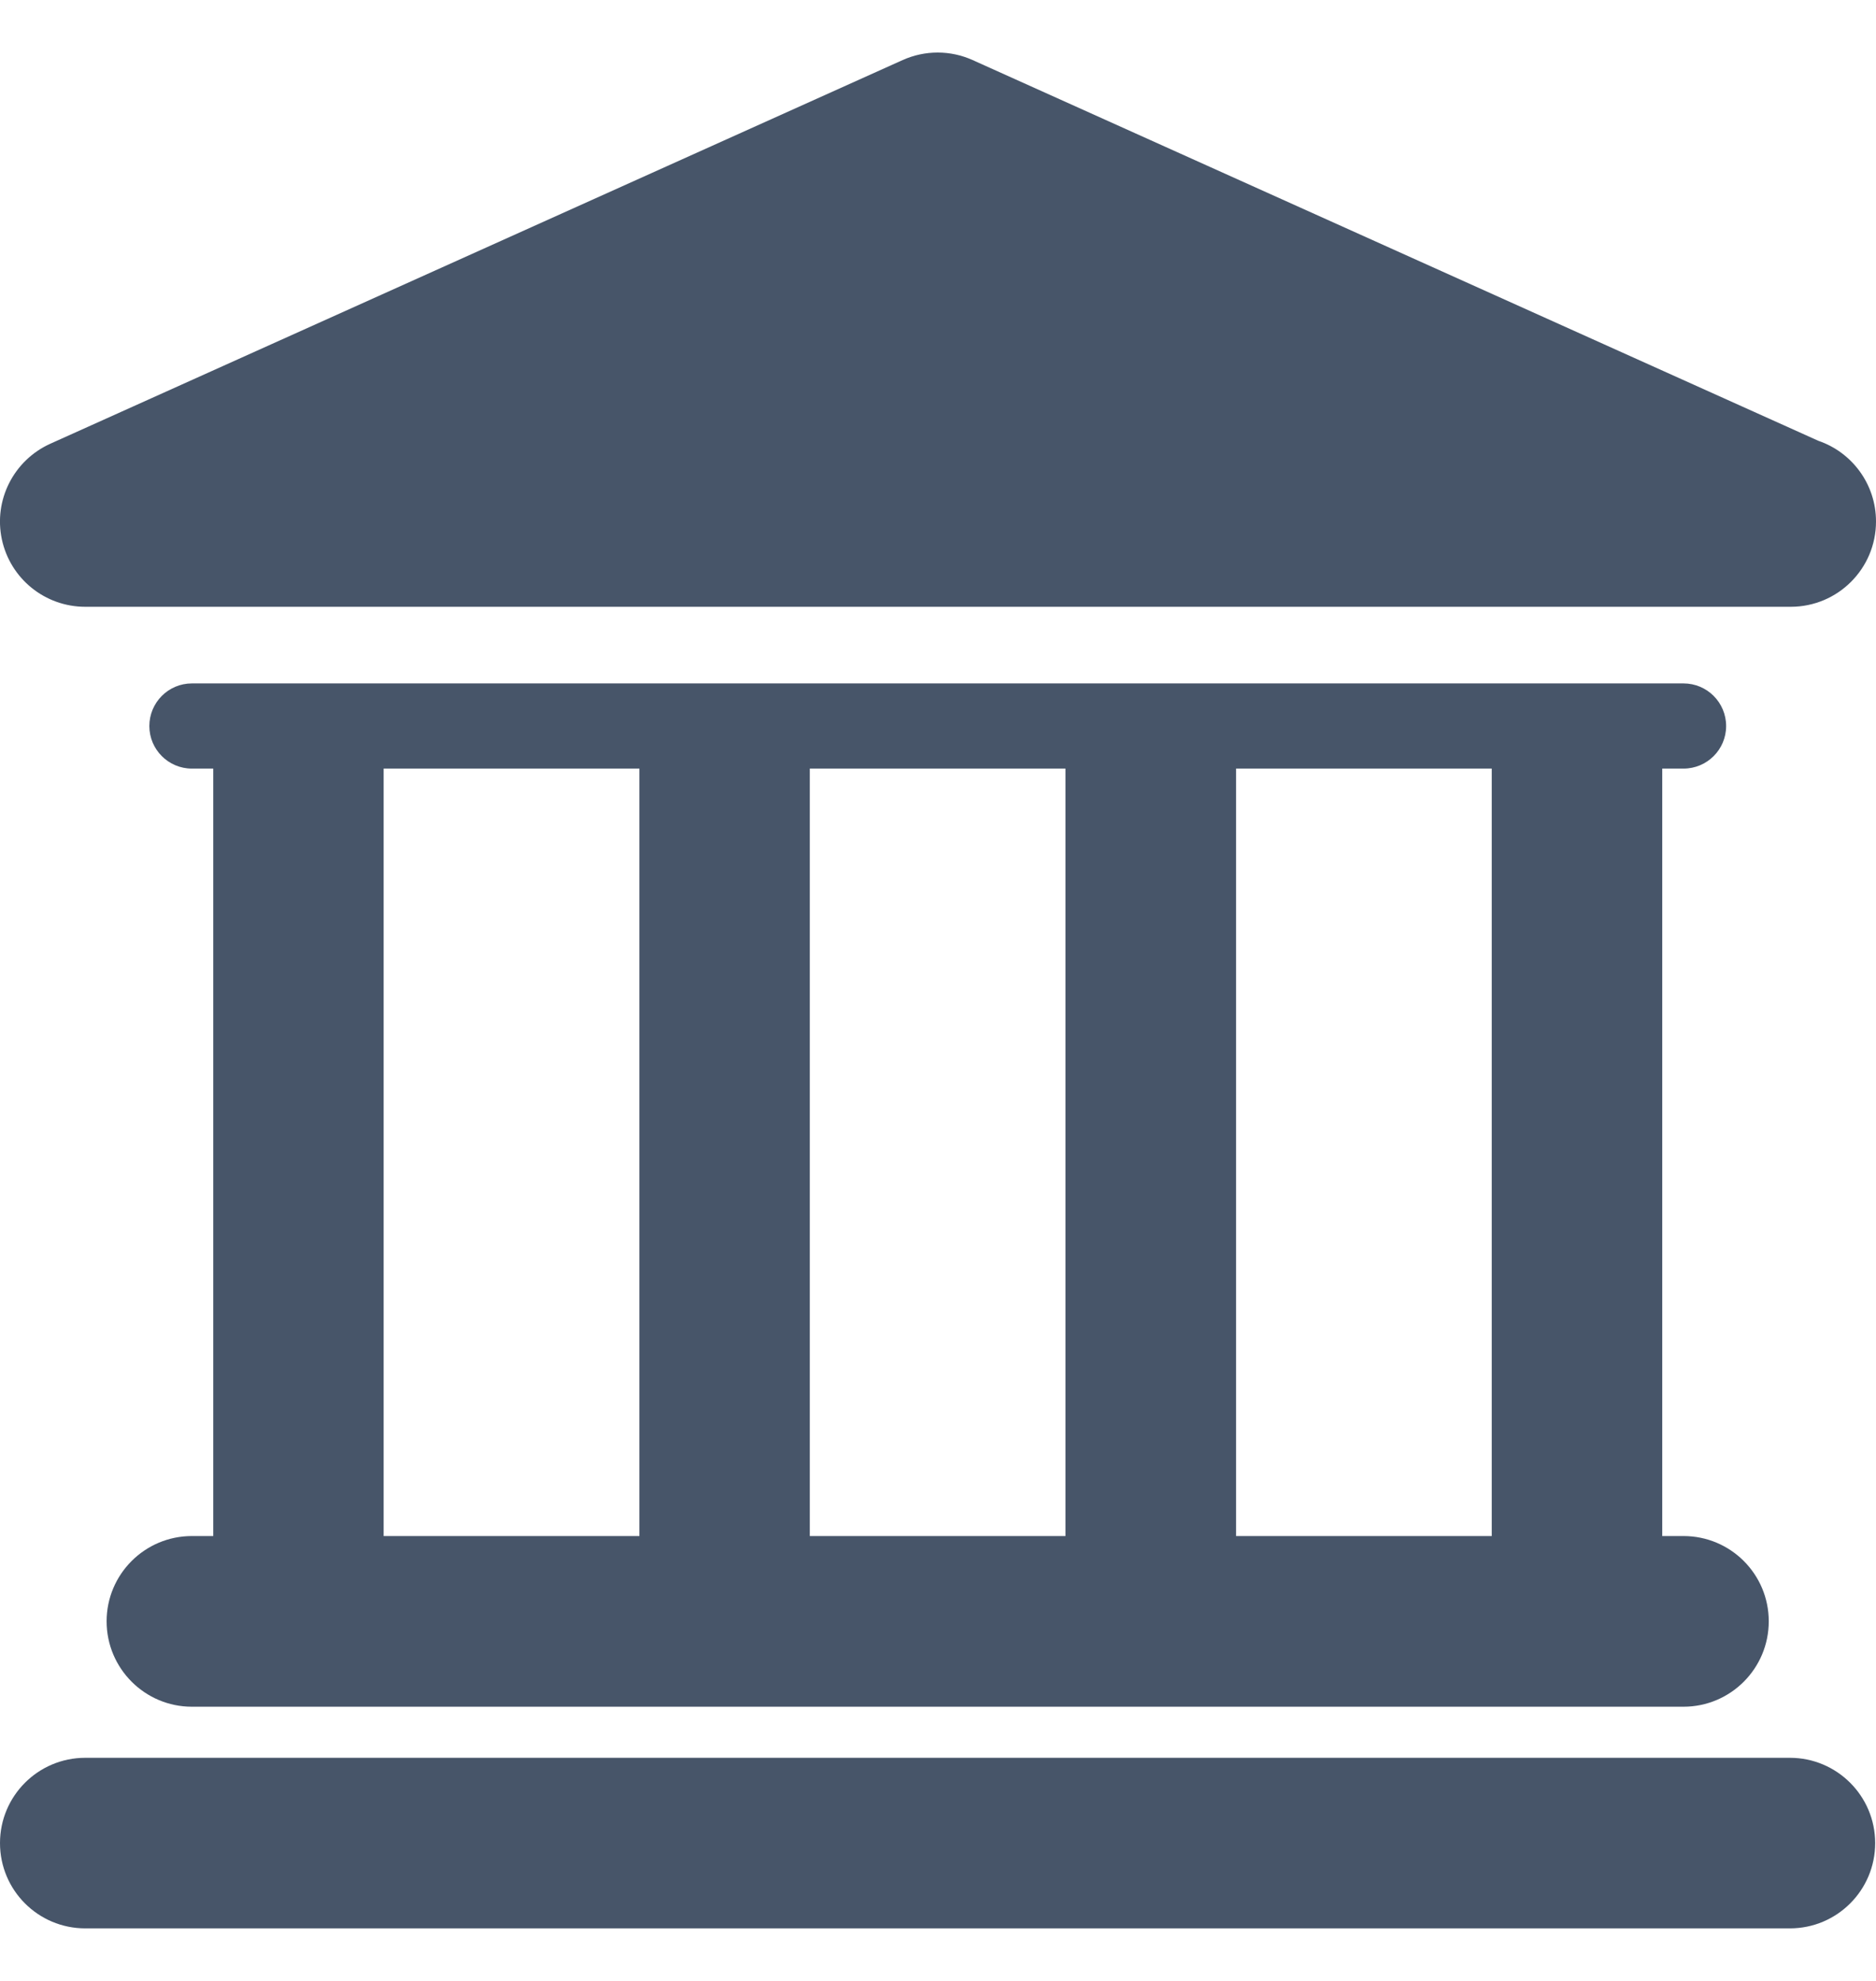 <svg width="18" height="19" viewBox="0 0 18 19" fill="none" xmlns="http://www.w3.org/2000/svg">
<g id="fi_66455" clip-path="url(#clip0_161_2358)">
<g id="Group">
<g id="Layer_1_78_">
<g id="Group_2">
<path id="Vector" d="M17.174 16.86H0.818C0.366 16.86 0 17.226 0 17.678C0 18.13 0.366 18.496 0.818 18.496H17.174C17.626 18.496 17.992 18.13 17.992 17.678C17.992 17.226 17.625 16.86 17.174 16.86Z" fill="#475569"/>
<path id="Vector_2" d="M1.841 14.733C1.39 14.733 1.023 15.099 1.023 15.551C1.023 16.003 1.39 16.37 1.841 16.37H16.153C16.605 16.37 16.971 16.003 16.971 15.551C16.971 15.099 16.605 14.733 16.153 14.733H15.949V7.372H16.153C16.379 7.372 16.562 7.189 16.562 6.964C16.562 6.738 16.379 6.555 16.153 6.555H1.841C1.616 6.555 1.433 6.738 1.433 6.964C1.433 7.189 1.616 7.372 1.841 7.372H2.046V14.733L1.841 14.733ZM14.313 7.372V14.733H11.86V7.372H14.313ZM10.223 7.372V14.733H7.77V7.372H10.223ZM3.681 7.372H6.135V14.733H3.681V7.372Z" fill="#475569"/>
<path id="Vector_3" d="M0.818 5.82H17.174C17.177 5.82 17.18 5.82 17.182 5.82C17.634 5.82 18 5.454 18 5.002C18 4.643 17.769 4.338 17.447 4.228L9.332 0.576C9.119 0.48 8.875 0.48 8.661 0.576L0.483 4.256C0.131 4.415 -0.063 4.797 0.018 5.174C0.099 5.551 0.432 5.82 0.818 5.82Z" fill="#475569"/>
</g>
</g>
</g>
</g>
<defs>
<clipPath id="clip0_161_2358">
<rect width="18" height="18" fill="white" transform="translate(0 0.5)"/>
</clipPath>
</defs>
</svg>
